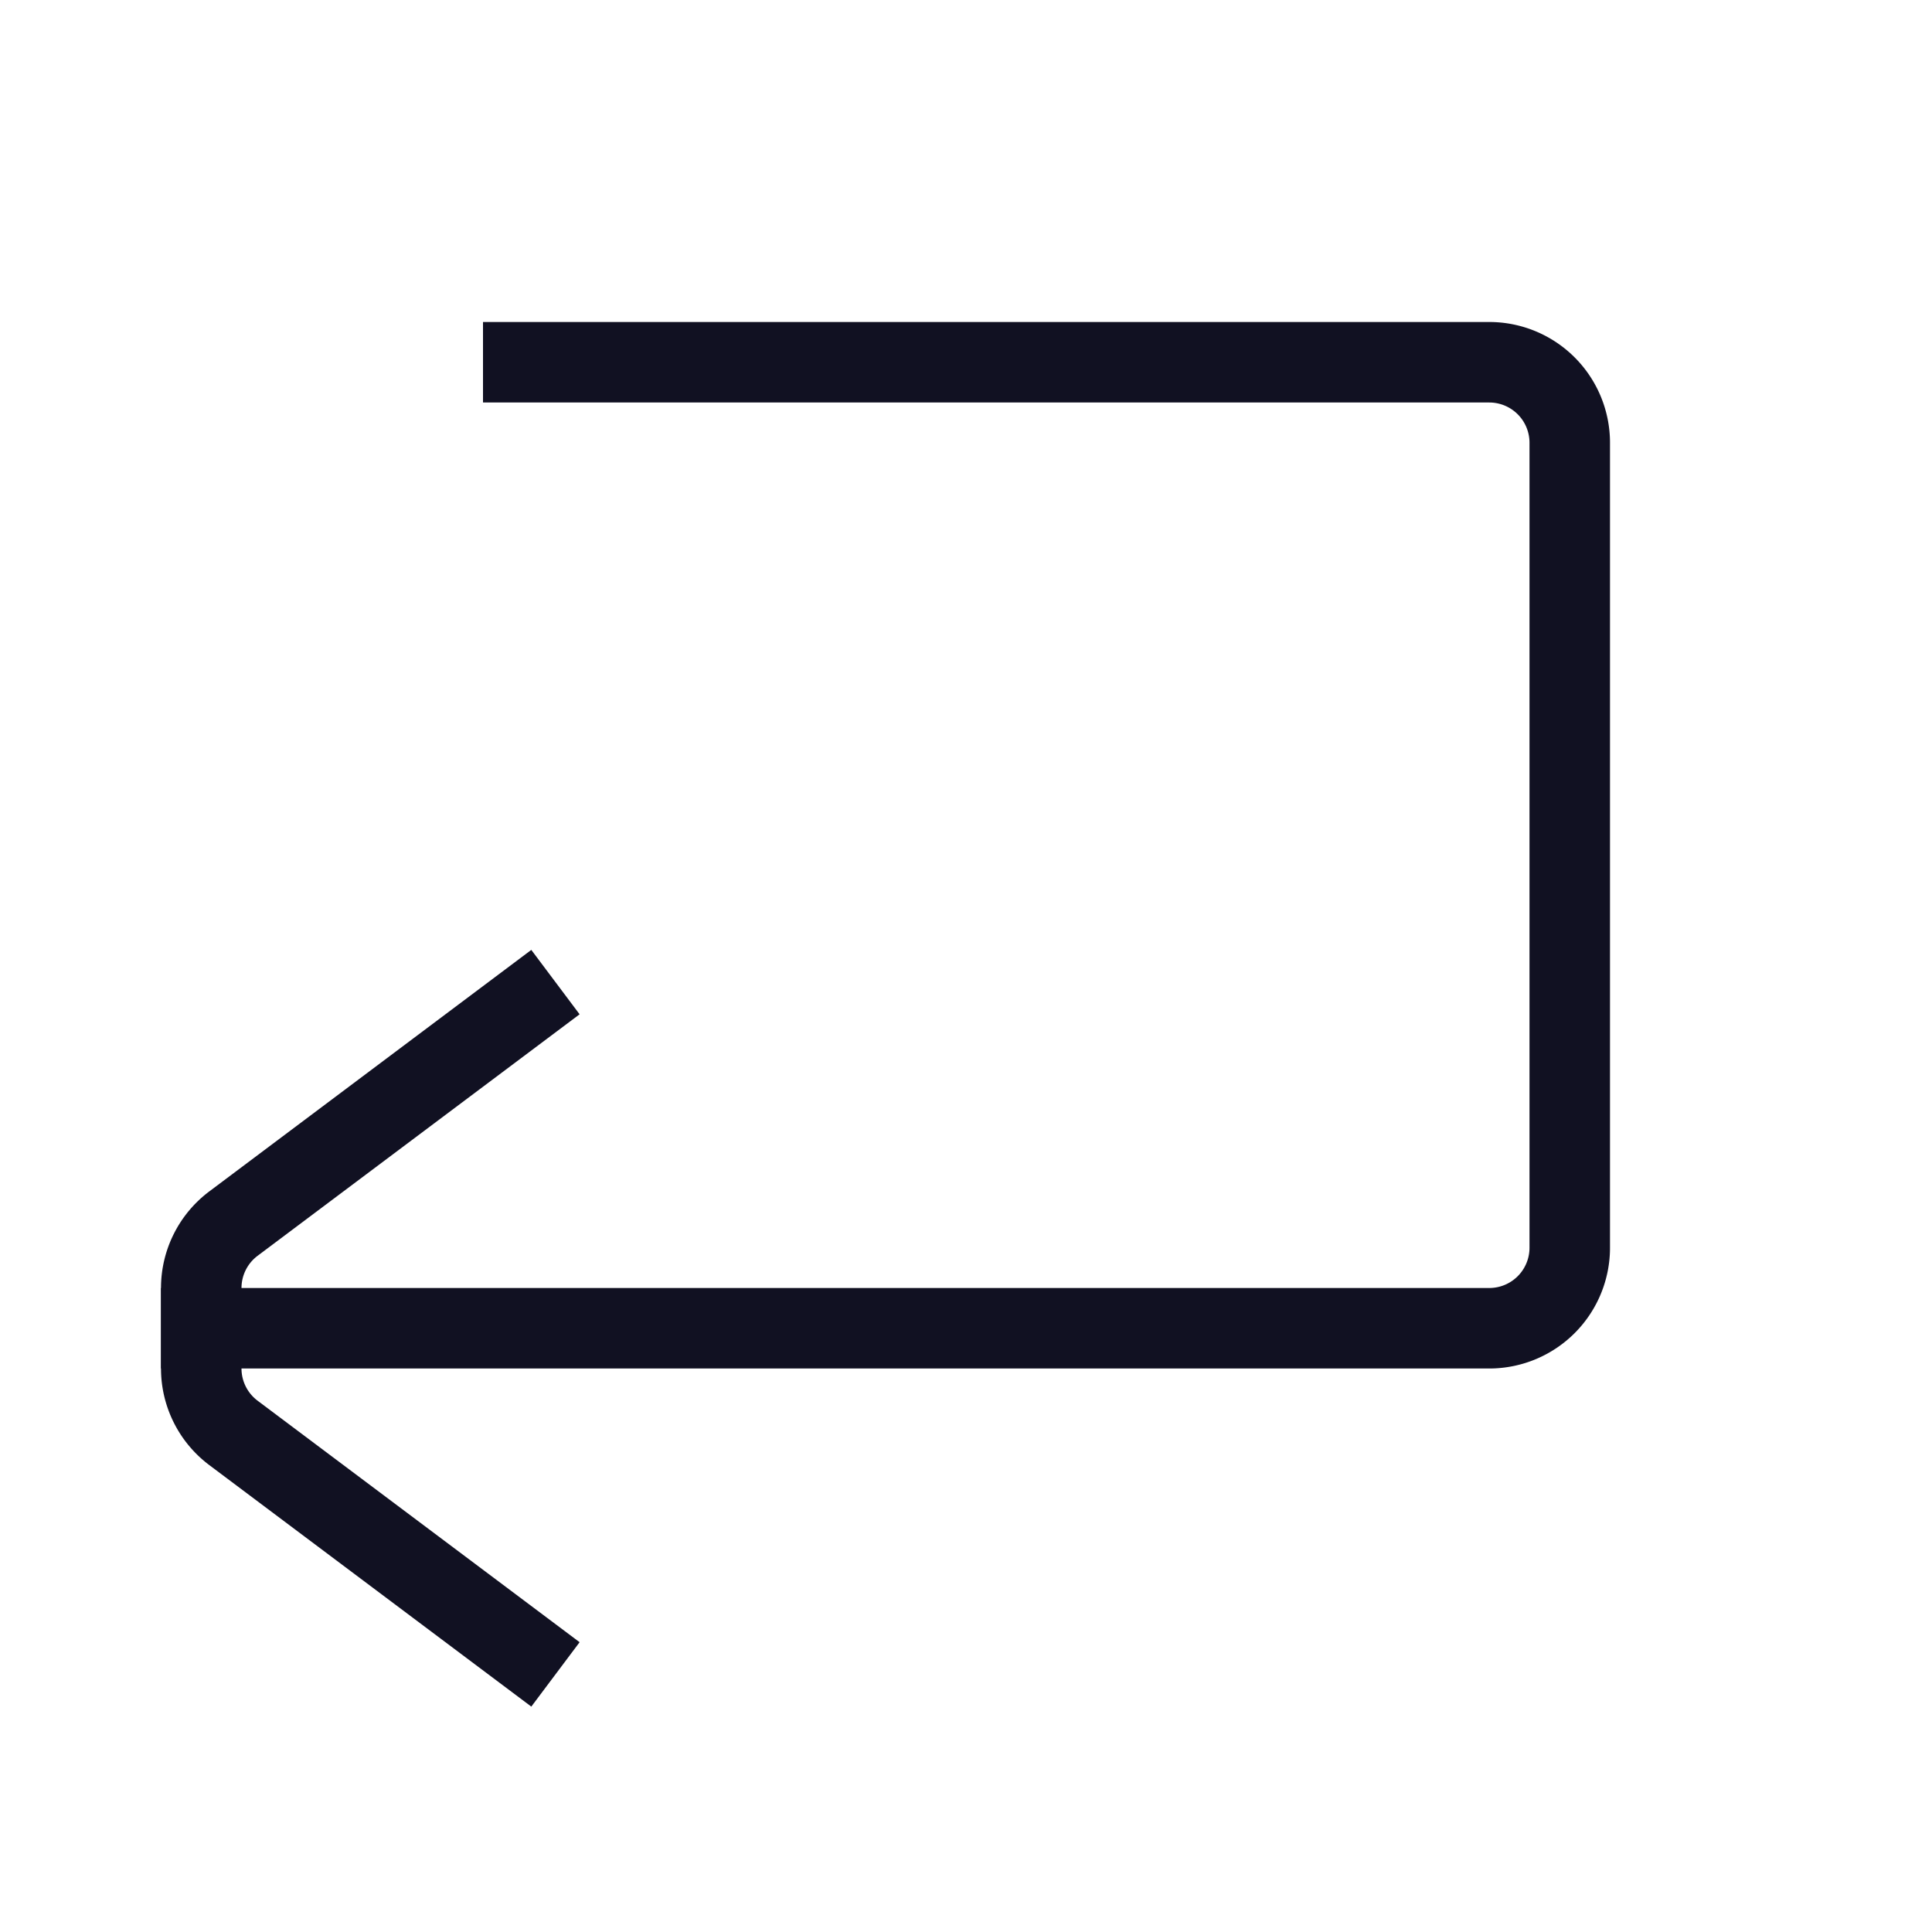 <svg id="Layer_1" data-name="Layer 1" xmlns="http://www.w3.org/2000/svg" viewBox="0 0 24 24"><title>unity-interface-24px-redo</title><path d="M2.5,16.5h16a1,1,0,0,0,1-1V5.5a1,1,0,0,0-1-1H6.5" style="fill:none;stroke:#112;stroke-linecap:square;stroke-linejoin:round"/><path d="M6.5,20.5,2.9,17.8a1,1,0,0,1-.4-.8V16a1,1,0,0,1,.4-.8l3.6-2.7" style="fill:none;stroke:#112;stroke-linecap:square;stroke-linejoin:round"/></svg>